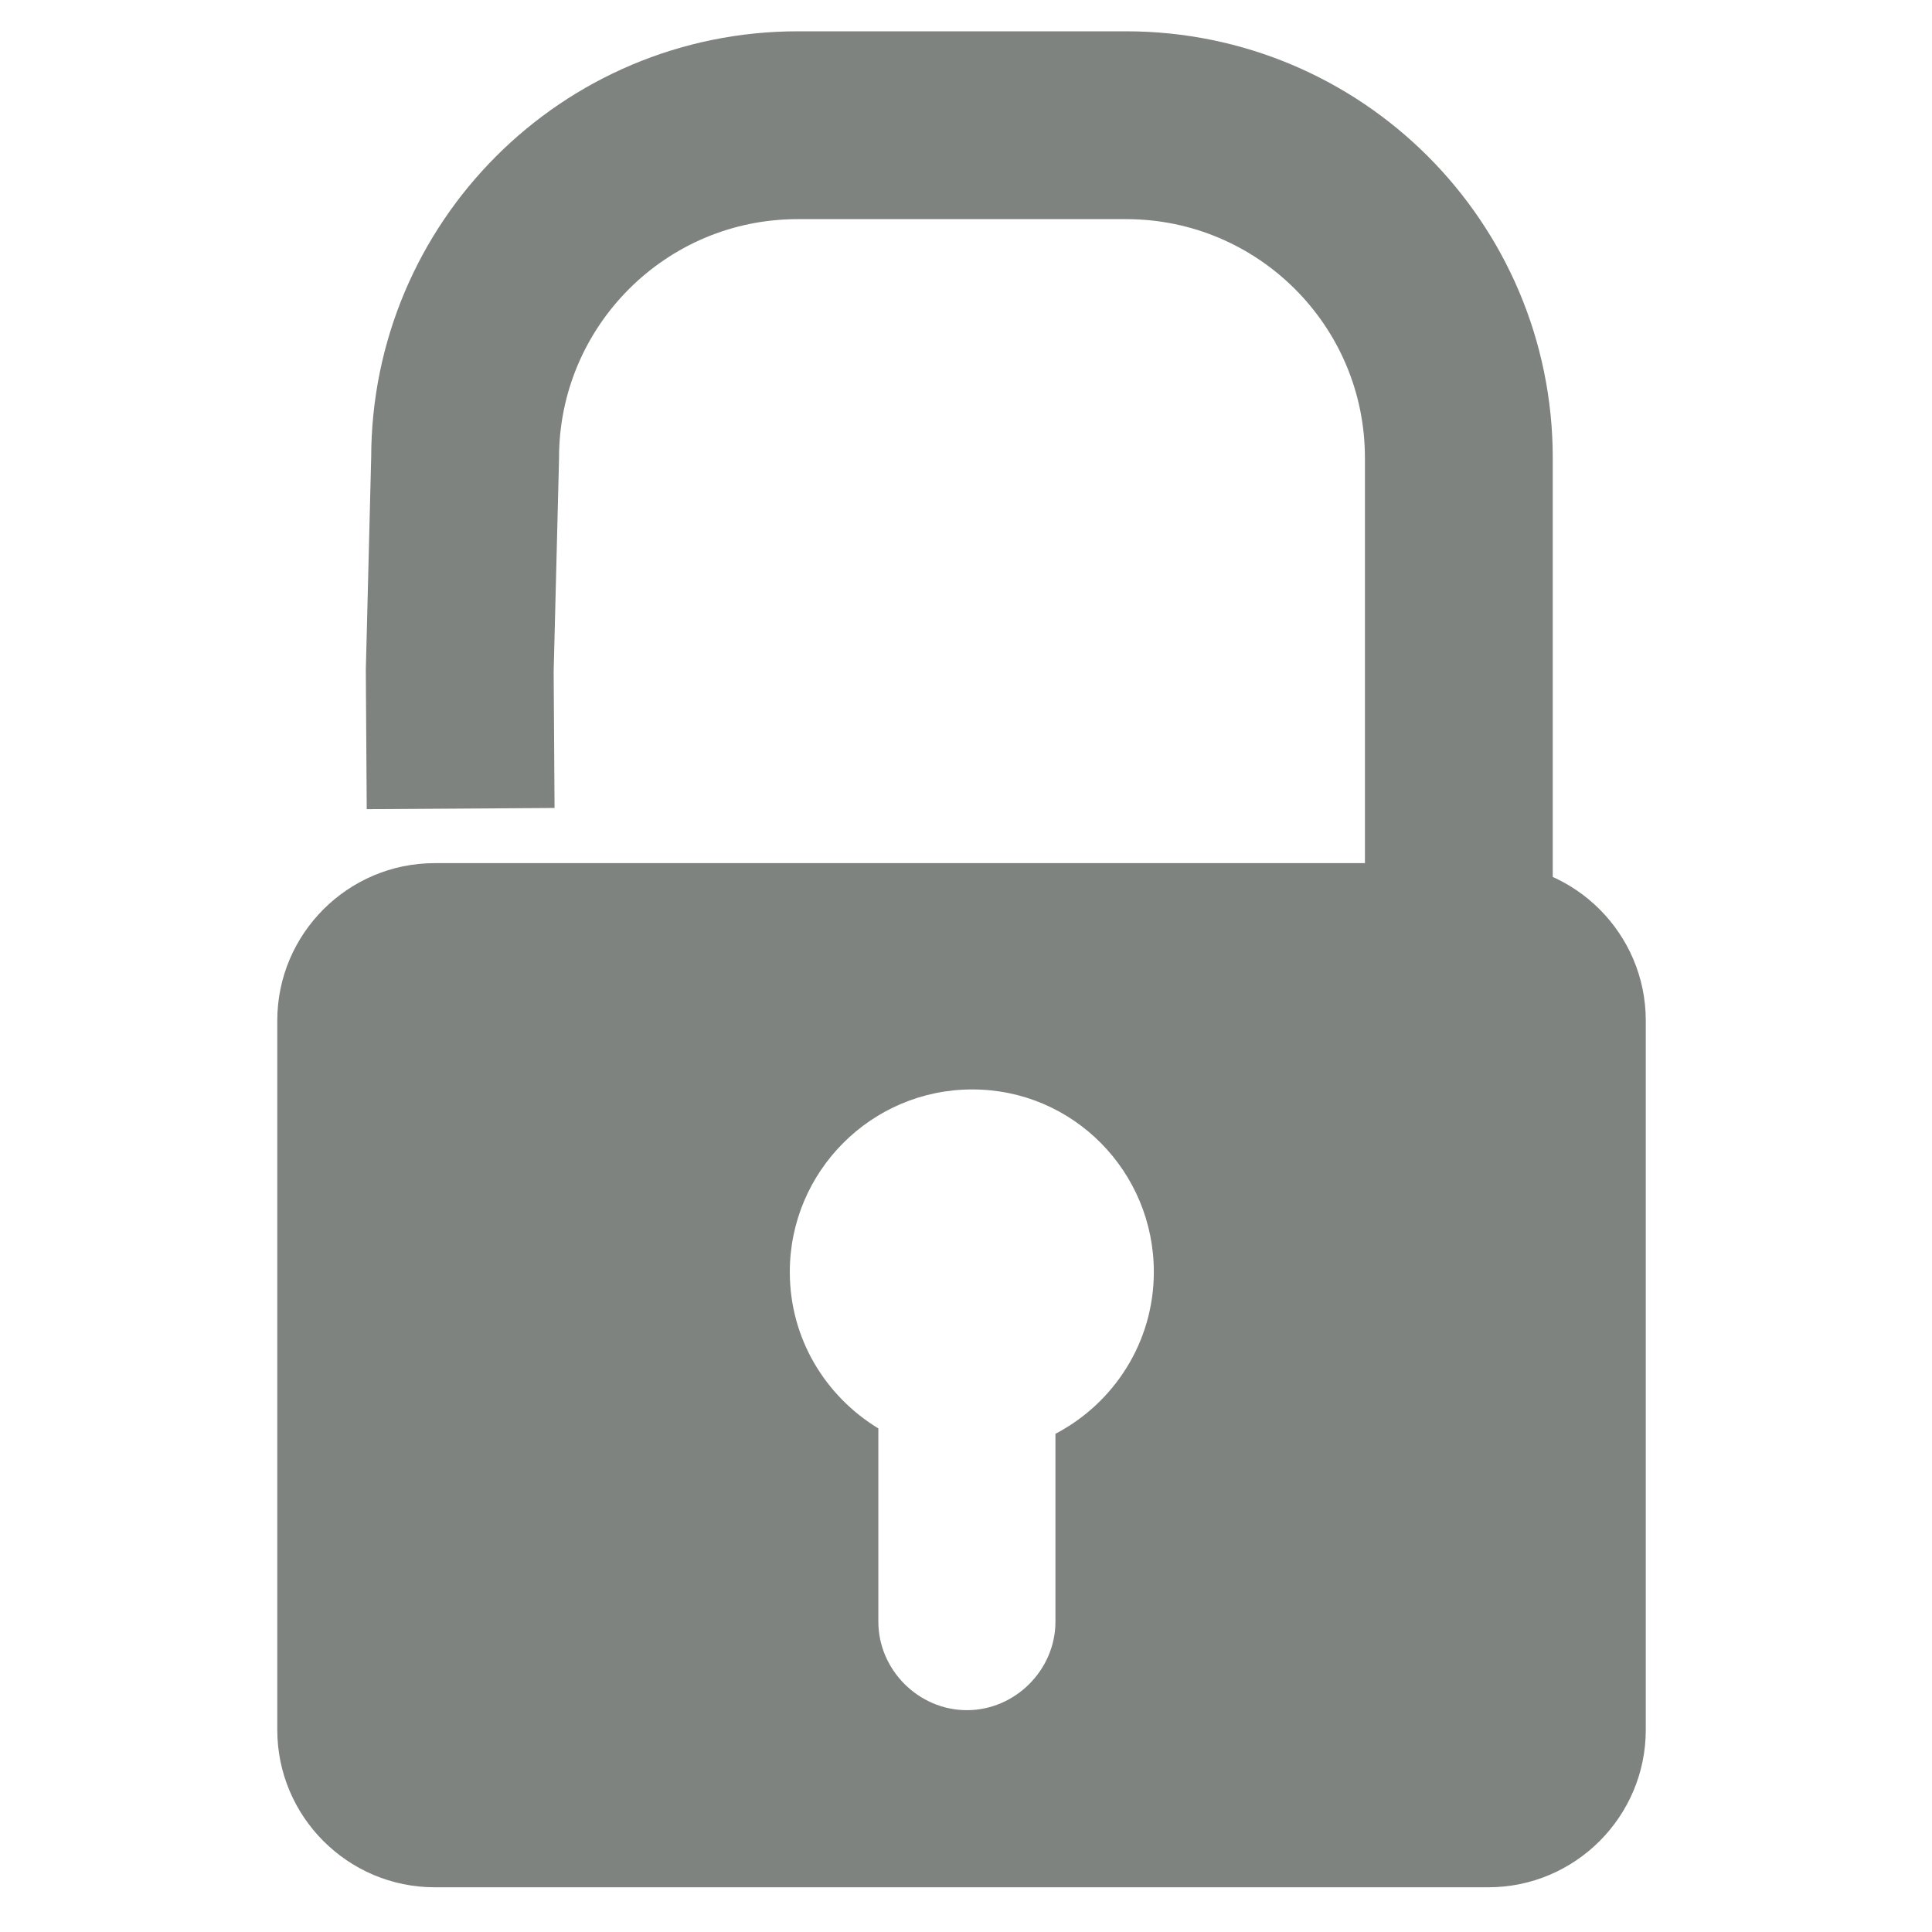 <?xml version="1.0" encoding="utf-8"?>
<!-- Generator: Adobe Illustrator 22.0.0, SVG Export Plug-In . SVG Version: 6.00 Build 0)  -->
<svg version="1.1" id="Layer_1" xmlns="http://www.w3.org/2000/svg" xmlns:xlink="http://www.w3.org/1999/xlink" x="0px" y="0px"
	 viewBox="0 0 216 216" style="enable-background:new 0 0 216 216;" xml:space="preserve">
<style type="text/css">
	.st0{fill:#7E8380;}
	.st1{fill:none;stroke:#7E8380;stroke-width:21;stroke-miterlimit:10;}
</style>
<path class="st0" d="M166.4,96.5H48.6c-9.7,0-17.6,7.9-17.6,17.6v79.3c0,9.7,7.9,17.6,17.6,17.6h117.8c9.7,0,17.6-7.9,17.6-17.6
	v-79.3C184,104.4,176.1,96.5,166.4,96.5z M118,160.3v21c0,5.4-4.5,9.9-9.9,9.9c-5.4,0-9.9-4.5-9.9-9.9v-21.6
	c-5.9-3.6-9.9-10-9.9-17.5c0-11.2,9.1-20.4,20.4-20.4S129,131,129,142.2C129,150.1,124.5,156.9,118,160.3z"/>
<path class="st1" d="M163.1,166.1V51.2c0-20.6-16.7-37.2-37.2-37.2H89.2c-20.6,0-37.2,16.7-37.2,37.2l-0.6,23.8l0.1,15.4"/>
</svg>
